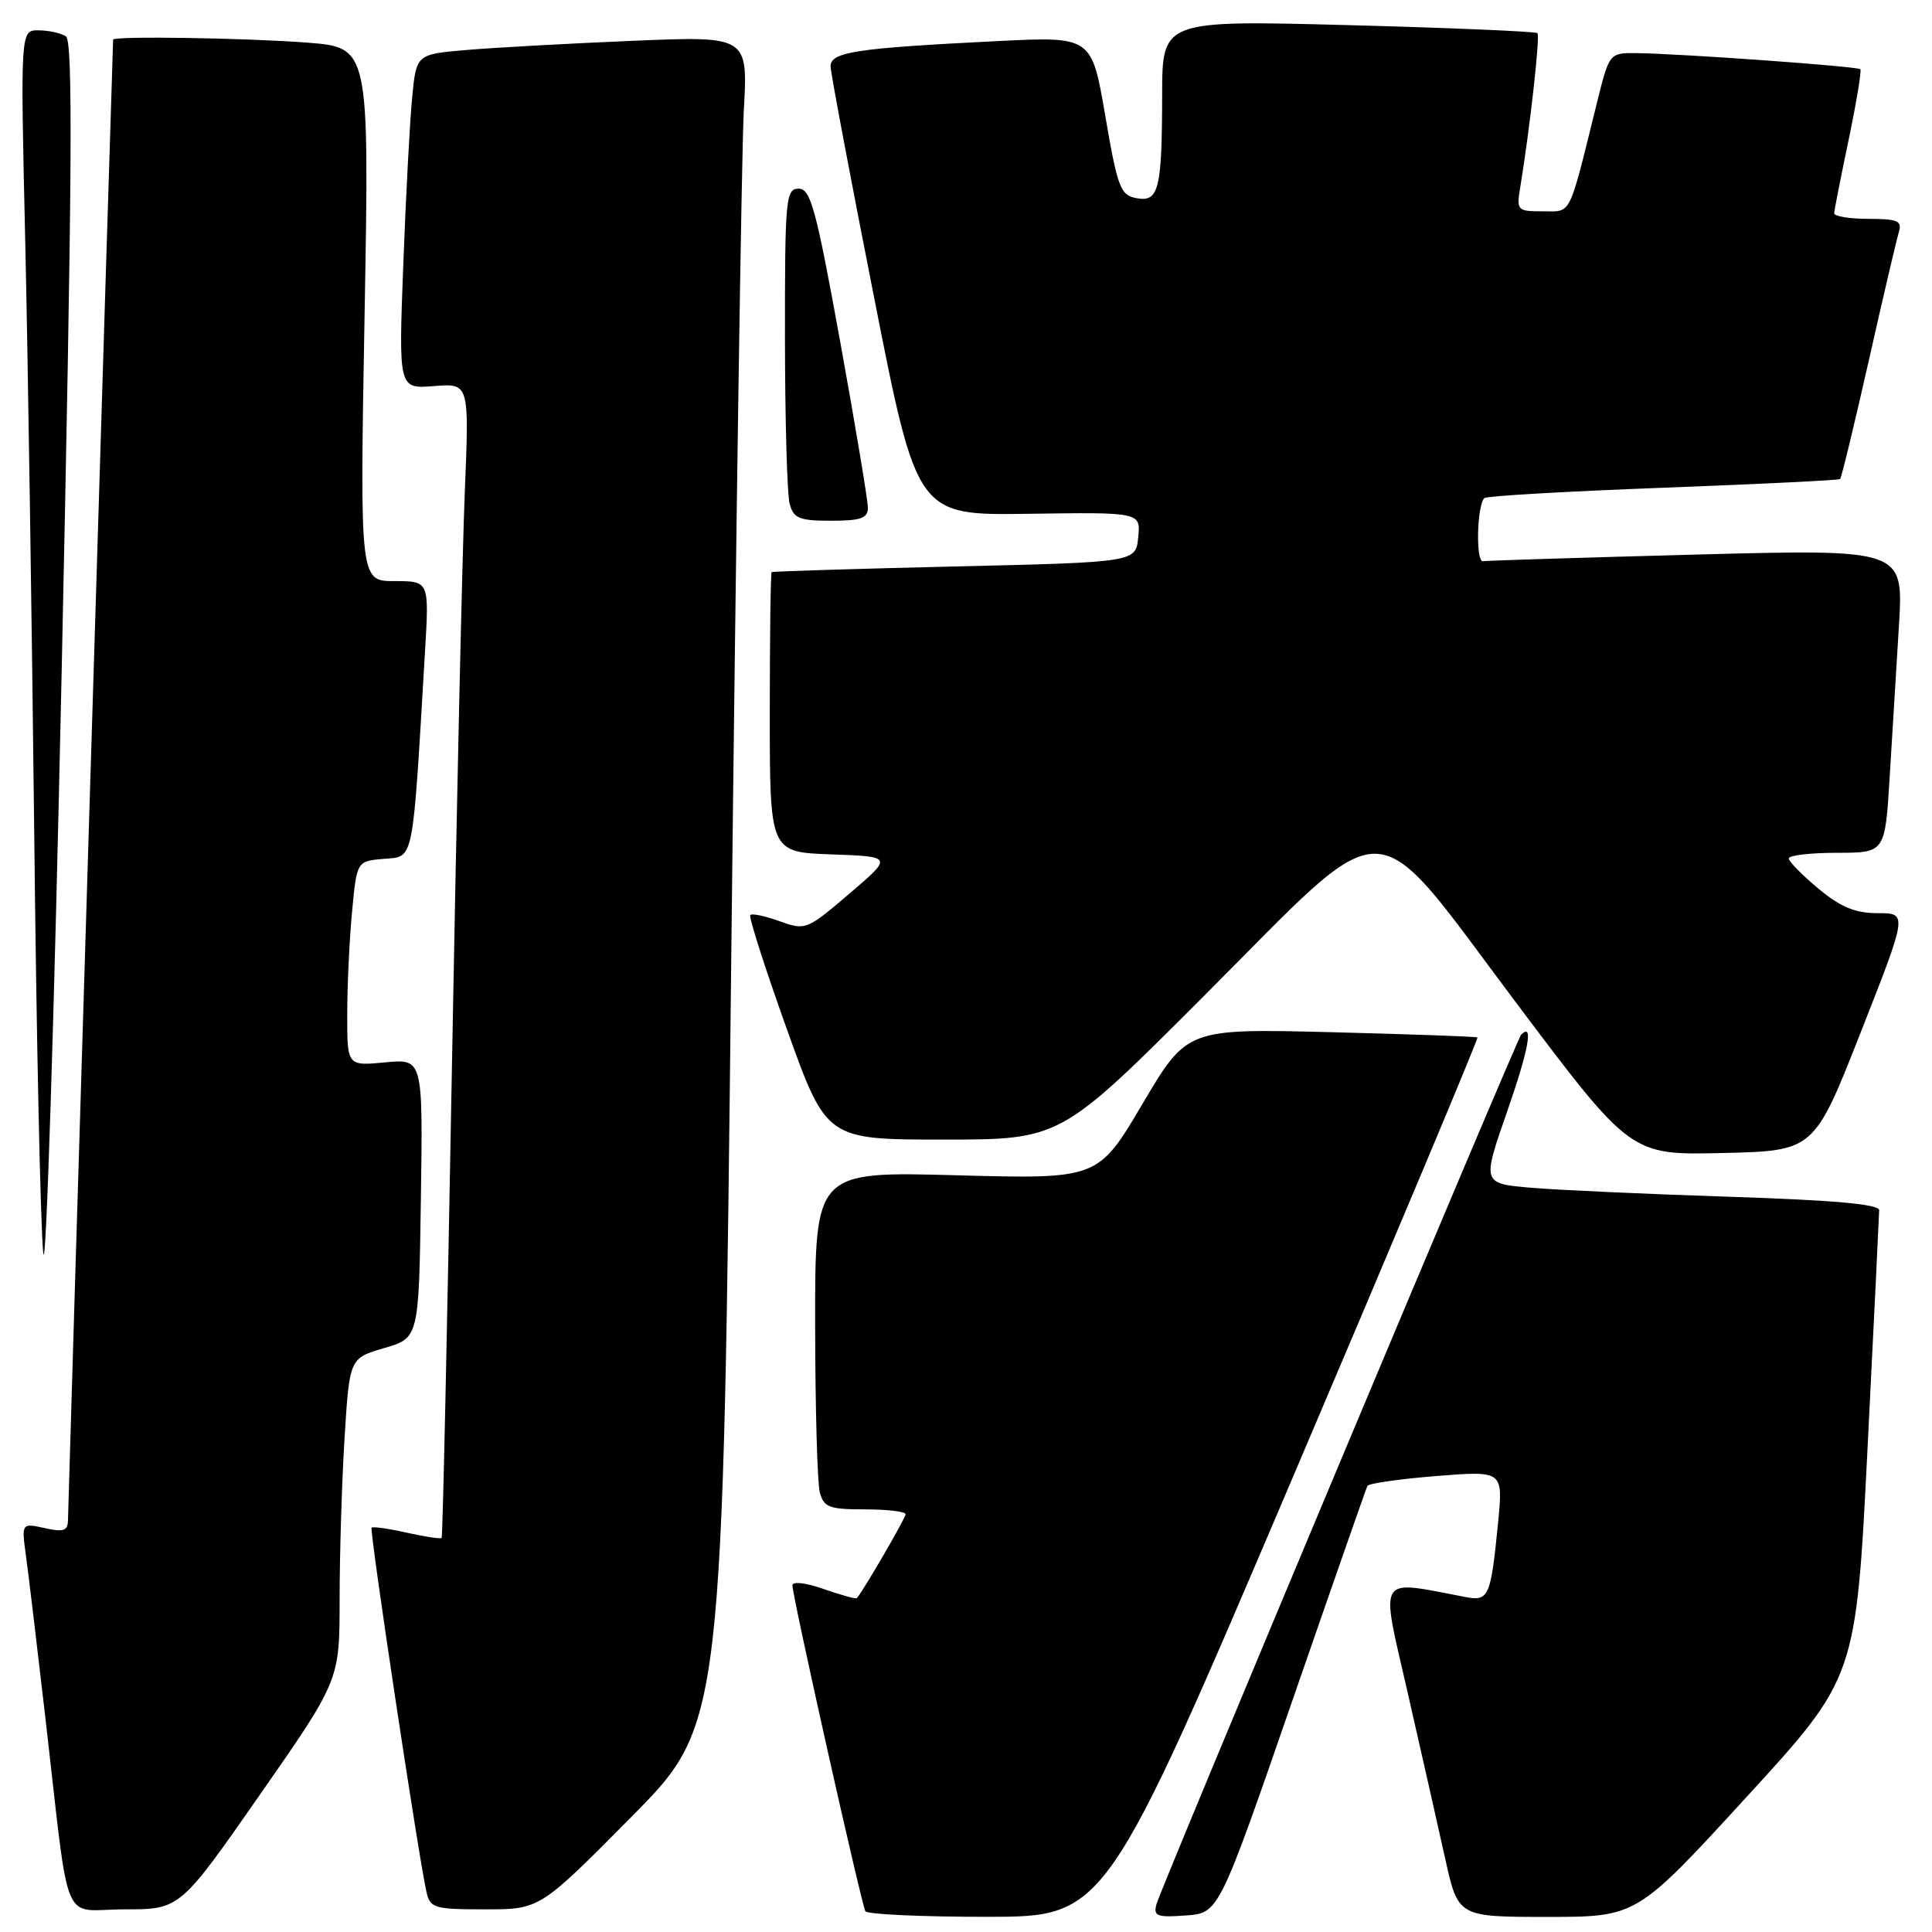 <?xml version="1.0" encoding="UTF-8" standalone="no"?>
<!DOCTYPE svg PUBLIC "-//W3C//DTD SVG 1.1//EN" "http://www.w3.org/Graphics/SVG/1.1/DTD/svg11.dtd" >
<svg xmlns="http://www.w3.org/2000/svg" xmlns:xlink="http://www.w3.org/1999/xlink" version="1.1" viewBox="0 0 256 256">
 <g >
 <path fill="currentColor"
d=" M 171.27 195.83 C 184.89 163.86 195.91 137.60 195.77 137.47 C 195.62 137.35 186.90 137.04 176.39 136.77 C 157.29 136.29 157.29 136.29 151.39 146.26 C 145.50 156.24 145.50 156.24 126.75 155.73 C 108.00 155.22 108.00 155.22 108.01 175.36 C 108.02 186.44 108.30 196.51 108.63 197.75 C 109.16 199.73 109.88 200.00 114.62 200.00 C 117.58 200.00 120.00 200.29 120.00 200.64 C 120.00 201.15 114.44 210.71 113.54 211.76 C 113.41 211.90 111.44 211.36 109.16 210.56 C 106.78 209.72 105.00 209.51 105.00 210.07 C 105.00 211.53 114.15 252.38 114.67 253.25 C 114.92 253.66 122.18 253.99 130.81 253.99 C 146.50 253.97 146.50 253.97 171.27 195.83 Z  M 171.19 225.50 C 176.52 210.10 181.02 197.23 181.19 196.89 C 181.36 196.56 185.48 195.97 190.34 195.58 C 199.17 194.88 199.17 194.88 198.51 201.69 C 197.53 211.64 197.28 212.21 194.16 211.61 C 182.31 209.36 182.89 208.40 186.50 224.18 C 188.30 232.06 190.54 241.99 191.49 246.25 C 193.20 254.00 193.20 254.00 205.03 254.00 C 216.87 254.00 216.87 254.00 231.40 238.14 C 245.93 222.29 245.93 222.29 247.46 191.89 C 248.30 175.18 248.99 160.99 249.00 160.36 C 249.00 159.56 243.01 159.03 229.25 158.58 C 218.39 158.23 206.55 157.69 202.94 157.39 C 196.37 156.83 196.37 156.83 199.71 147.27 C 202.57 139.05 203.23 135.44 201.56 137.10 C 200.99 137.68 153.89 249.97 153.24 252.31 C 152.80 253.90 153.29 254.09 157.12 253.81 C 161.50 253.50 161.50 253.50 171.19 225.50 Z  M 34.43 237.82 C 45.00 222.65 45.00 222.65 45.00 211.98 C 45.00 206.11 45.29 196.51 45.65 190.64 C 46.31 179.97 46.31 179.97 50.90 178.63 C 55.50 177.29 55.50 177.29 55.77 158.79 C 56.04 140.29 56.04 140.29 51.02 140.77 C 46.00 141.25 46.00 141.25 46.01 134.38 C 46.01 130.59 46.30 124.49 46.65 120.80 C 47.28 114.10 47.28 114.10 50.89 113.80 C 54.90 113.47 54.64 114.74 56.32 86.25 C 56.87 77.00 56.87 77.00 52.27 77.00 C 47.68 77.00 47.68 77.00 48.31 41.65 C 48.94 6.29 48.94 6.29 40.72 5.65 C 32.70 5.03 15.01 4.75 14.99 5.25 C 14.90 6.89 9.01 200.00 9.01 201.33 C 9.00 202.85 8.48 203.05 5.92 202.48 C 2.85 201.81 2.85 201.81 3.44 206.15 C 3.77 208.54 4.92 218.15 6.00 227.50 C 9.33 256.30 7.97 253.00 16.49 253.00 C 23.85 253.00 23.85 253.00 34.43 237.82 Z  M 83.66 240.75 C 95.79 228.50 95.79 228.50 96.90 126.50 C 97.52 70.40 98.26 20.06 98.56 14.63 C 99.11 4.77 99.11 4.77 83.80 5.41 C 75.39 5.76 65.50 6.31 61.84 6.62 C 55.17 7.19 55.17 7.19 54.62 12.84 C 54.31 15.95 53.78 25.93 53.44 35.01 C 52.81 51.53 52.81 51.53 57.49 51.16 C 62.18 50.78 62.18 50.78 61.59 65.14 C 61.26 73.04 60.49 107.40 59.88 141.50 C 59.27 175.60 58.66 203.63 58.52 203.78 C 58.38 203.94 56.30 203.63 53.91 203.09 C 51.51 202.55 49.41 202.25 49.24 202.43 C 48.93 202.74 55.49 246.27 56.52 250.75 C 57.00 252.83 57.59 253.00 64.28 253.00 C 71.53 253.00 71.53 253.00 83.66 240.75 Z  M 8.73 4.81 C 8.05 4.38 6.42 4.02 5.10 4.02 C 2.70 4.00 2.70 4.00 3.35 32.25 C 3.70 47.79 4.23 82.77 4.53 110.00 C 4.82 137.23 5.36 162.43 5.73 166.00 C 6.09 169.57 7.19 134.94 8.17 89.04 C 9.57 23.27 9.69 5.42 8.73 4.81 Z  M 246.57 136.75 C 252.77 121.00 252.77 121.00 248.82 121.00 C 245.83 121.00 243.91 120.21 240.95 117.75 C 238.80 115.96 237.03 114.16 237.02 113.75 C 237.01 113.34 239.88 113.00 243.39 113.00 C 249.78 113.00 249.78 113.00 250.39 103.00 C 250.73 97.50 251.28 88.45 251.62 82.88 C 252.23 72.76 252.23 72.76 224.87 73.48 C 209.81 73.88 197.05 74.28 196.50 74.36 C 195.53 74.50 195.69 67.03 196.68 66.00 C 196.95 65.72 207.59 65.11 220.33 64.63 C 233.07 64.15 243.64 63.63 243.82 63.48 C 244.00 63.32 245.70 56.29 247.61 47.85 C 249.51 39.41 251.31 31.71 251.61 30.75 C 252.06 29.26 251.45 29.00 247.57 29.00 C 245.06 29.00 243.02 28.66 243.04 28.25 C 243.06 27.84 243.92 23.45 244.96 18.50 C 245.99 13.55 246.69 9.35 246.50 9.17 C 246.12 8.79 222.55 7.10 216.87 7.04 C 213.24 7.00 213.24 7.00 211.57 13.75 C 207.79 29.01 208.30 28.00 204.42 28.00 C 201.02 28.00 200.93 27.90 201.45 24.75 C 202.72 17.02 204.09 4.76 203.72 4.39 C 203.50 4.17 192.22 3.69 178.66 3.33 C 154.00 2.68 154.00 2.68 153.99 12.59 C 153.97 25.15 153.55 26.83 150.55 26.25 C 148.46 25.86 148.07 24.81 146.45 15.32 C 144.65 4.82 144.65 4.82 132.07 5.45 C 113.24 6.39 109.99 6.89 110.06 8.84 C 110.09 9.75 112.68 23.51 115.82 39.40 C 121.51 68.30 121.51 68.30 136.32 68.08 C 151.14 67.87 151.14 67.87 150.82 71.18 C 150.50 74.50 150.50 74.50 126.50 75.06 C 113.30 75.37 102.39 75.71 102.25 75.81 C 102.11 75.92 102.00 84.31 102.00 94.46 C 102.00 112.92 102.00 112.92 110.16 113.21 C 118.31 113.50 118.31 113.50 112.55 118.41 C 106.91 123.23 106.73 123.30 103.32 122.07 C 101.41 121.38 99.66 121.01 99.42 121.24 C 99.19 121.48 101.36 128.27 104.25 136.33 C 109.50 151.00 109.50 151.00 125.01 151.00 C 140.52 151.00 140.52 151.00 159.50 132.00 C 184.77 106.71 181.16 106.62 201.02 133.03 C 216.08 153.06 216.08 153.06 228.23 152.78 C 240.38 152.50 240.38 152.50 246.57 136.75 Z  M 115.00 67.27 C 115.00 66.32 113.35 56.42 111.33 45.27 C 108.13 27.65 107.41 25.00 105.83 25.00 C 104.12 25.00 104.00 26.29 104.01 44.75 C 104.02 55.61 104.30 65.51 104.63 66.75 C 105.15 68.69 105.90 69.00 110.12 69.00 C 114.08 69.00 115.00 68.67 115.00 67.27 Z "/>
</g>
</svg>